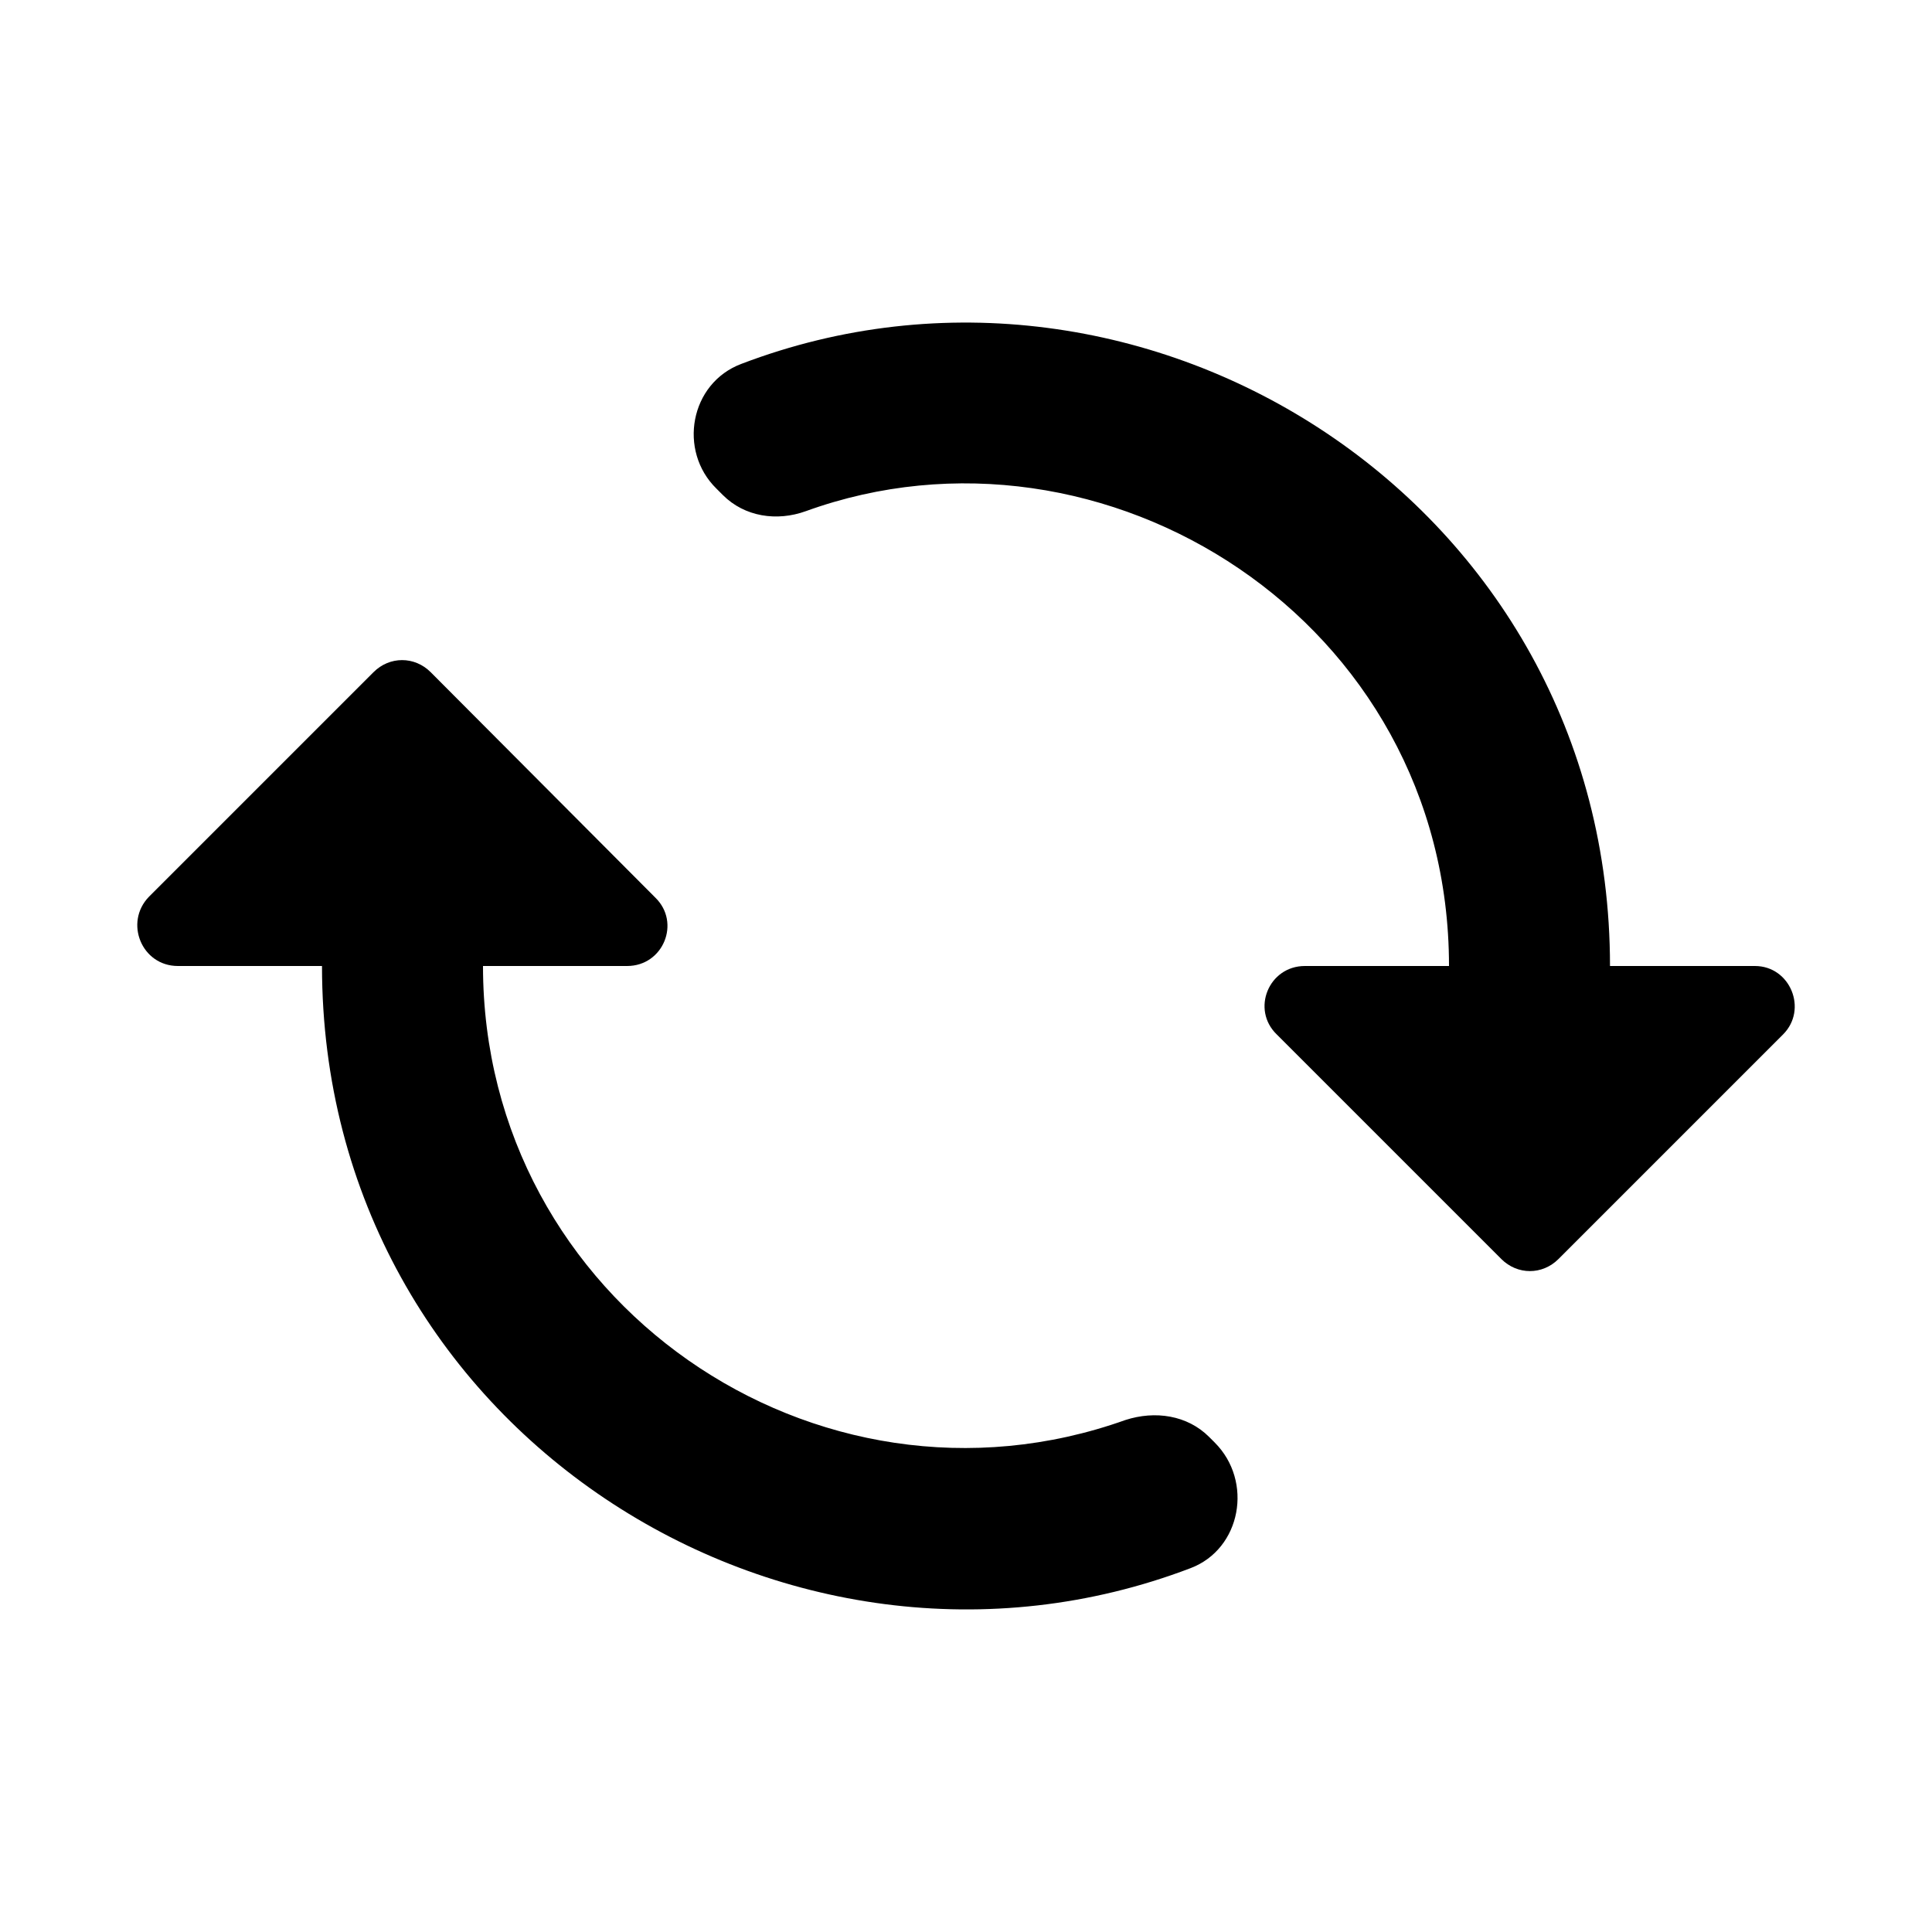 <svg xmlns="http://www.w3.org/2000/svg" enable-background="new 0 0 24 24" height="24" viewBox="0 0 24 24" width="24"><g><path d="M0,0h24v24H0V0z" fill="none"/></g><g><g><g><path d="M10.01,6.35C13.71,5.01,18,7.71,18,12h-1.79c-0.45,0-0.67,0.54-0.35,0.85l2.79,2.79c0.2,0.2,0.51,0.2,0.71,0l2.79-2.79 c0.31-0.31,0.09-0.85-0.35-0.85H20c0-5.76-5.78-9.39-10.79-7.48C8.57,4.76,8.42,5.6,8.9,6.07l0.08,0.08 C9.25,6.42,9.65,6.48,10.01,6.35z"/></g><g><path d="M13.98,17.64C10.14,19.01,6,16.17,6,12h1.79c0.45,0,0.67-0.54,0.35-0.85L5.35,8.35c-0.2-0.2-0.51-0.2-0.71,0l-2.79,2.79 C1.54,11.46,1.76,12,2.21,12H4c0,5.76,5.78,9.39,10.79,7.48c0.63-0.24,0.78-1.08,0.3-1.56l-0.07-0.07 C14.75,17.58,14.35,17.52,13.98,17.64z"/></g></g></g></svg>